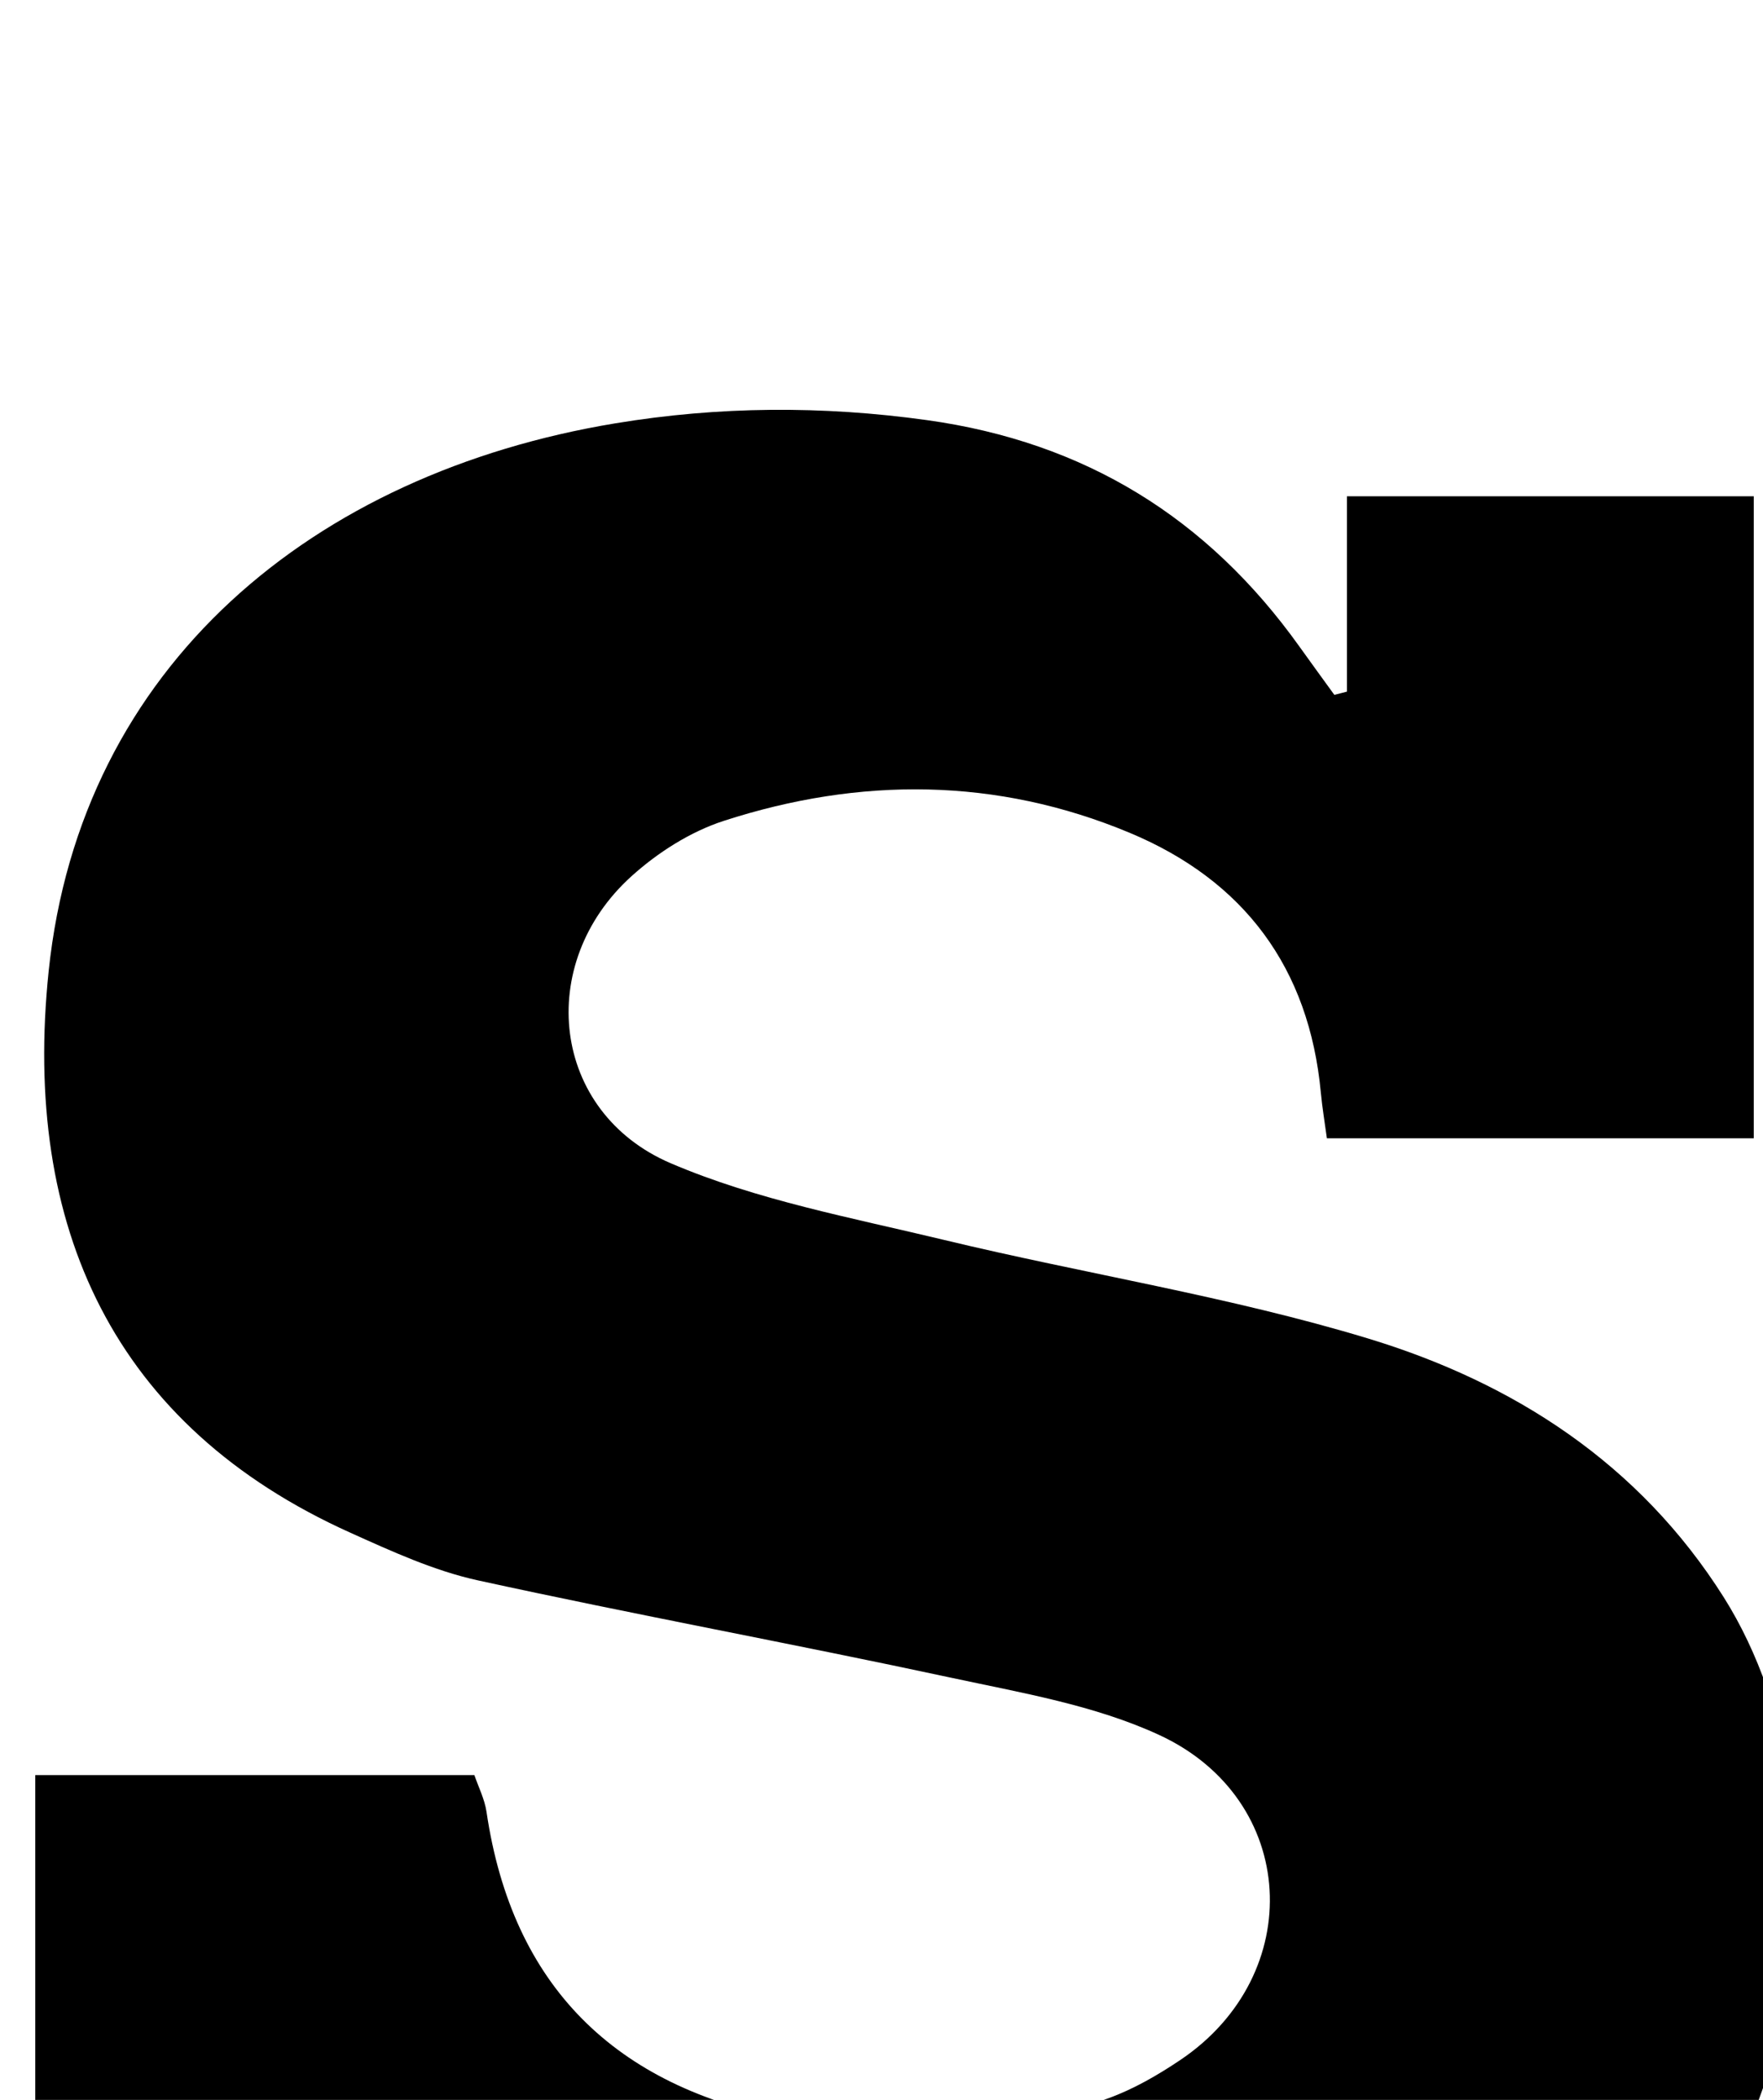<?xml version="1.0" encoding="iso-8859-1"?>
<!-- Generator: Adobe Illustrator 25.2.1, SVG Export Plug-In . SVG Version: 6.00 Build 0)  -->
<svg version="1.1" xmlns="http://www.w3.org/2000/svg" xmlns:xlink="http://www.w3.org/1999/xlink" x="0px" y="0px"
	 viewBox="0 0 129.316 153.984" style="enable-background:new 0 0 129.316 153.984;" xml:space="preserve">
<g>
	<path d="M98.798,50.715c0-4.646,0-9.291,0-14.325c9.942,0,19.686,0,29.841,0c0,15.46,0,31.139,0,47.078
		c-10.428,0-20.693,0-31.312,0c-0.156-1.158-0.341-2.249-0.444-3.349c-0.857-9.159-5.641-15.55-14.012-19.047
		c-9.753-4.075-19.804-4.113-29.784-0.879c-2.451,0.794-4.849,2.325-6.775,4.066c-7.108,6.426-5.868,17.293,2.884,21.04
		c6.338,2.713,13.317,4.002,20.081,5.63c10.335,2.487,20.907,4.139,31.054,7.215c10.689,3.24,19.912,9.169,26.109,18.987
		c10.089,15.986,7.633,47.784-19.569,60.565c-12.416,5.833-25.564,7.317-39.011,5.759c-5.387-0.624-10.772-2.082-15.904-3.883
		c-6.776-2.377-11.946-7.121-16.029-13.013c-0.709-1.023-1.394-2.063-2.874-2.836c0,5.235,0,10.469,0,15.999
		c-10.309,0-20.218,0-30.466,0c0-16.457,0-32.85,0-49.559c10.778,0,21.363,0,32.208,0c0.294,0.868,0.753,1.76,0.891,2.699
		c1.893,12.819,9.488,20.148,21.968,22.529c7.96,1.519,15.92,1.257,23.629-1.523c1.855-0.669,3.626-1.693,5.272-2.798
		c9.331-6.26,8.691-19.125-1.525-23.846c-4.742-2.192-10.133-3.096-15.31-4.209c-11.537-2.479-23.148-4.609-34.675-7.131
		c-3.21-0.703-6.3-2.122-9.324-3.482C8.342,104.591,1.613,89.968,3.569,71.216C5.91,48.778,23.014,34.703,45.123,31.044
		c7.595-1.257,15.193-1.305,22.875-0.236c11.583,1.612,20.572,7.171,27.31,16.597c0.849,1.187,1.71,2.366,2.566,3.548
		C98.181,50.874,98.49,50.794,98.798,50.715z"/>
</g>
</svg>
